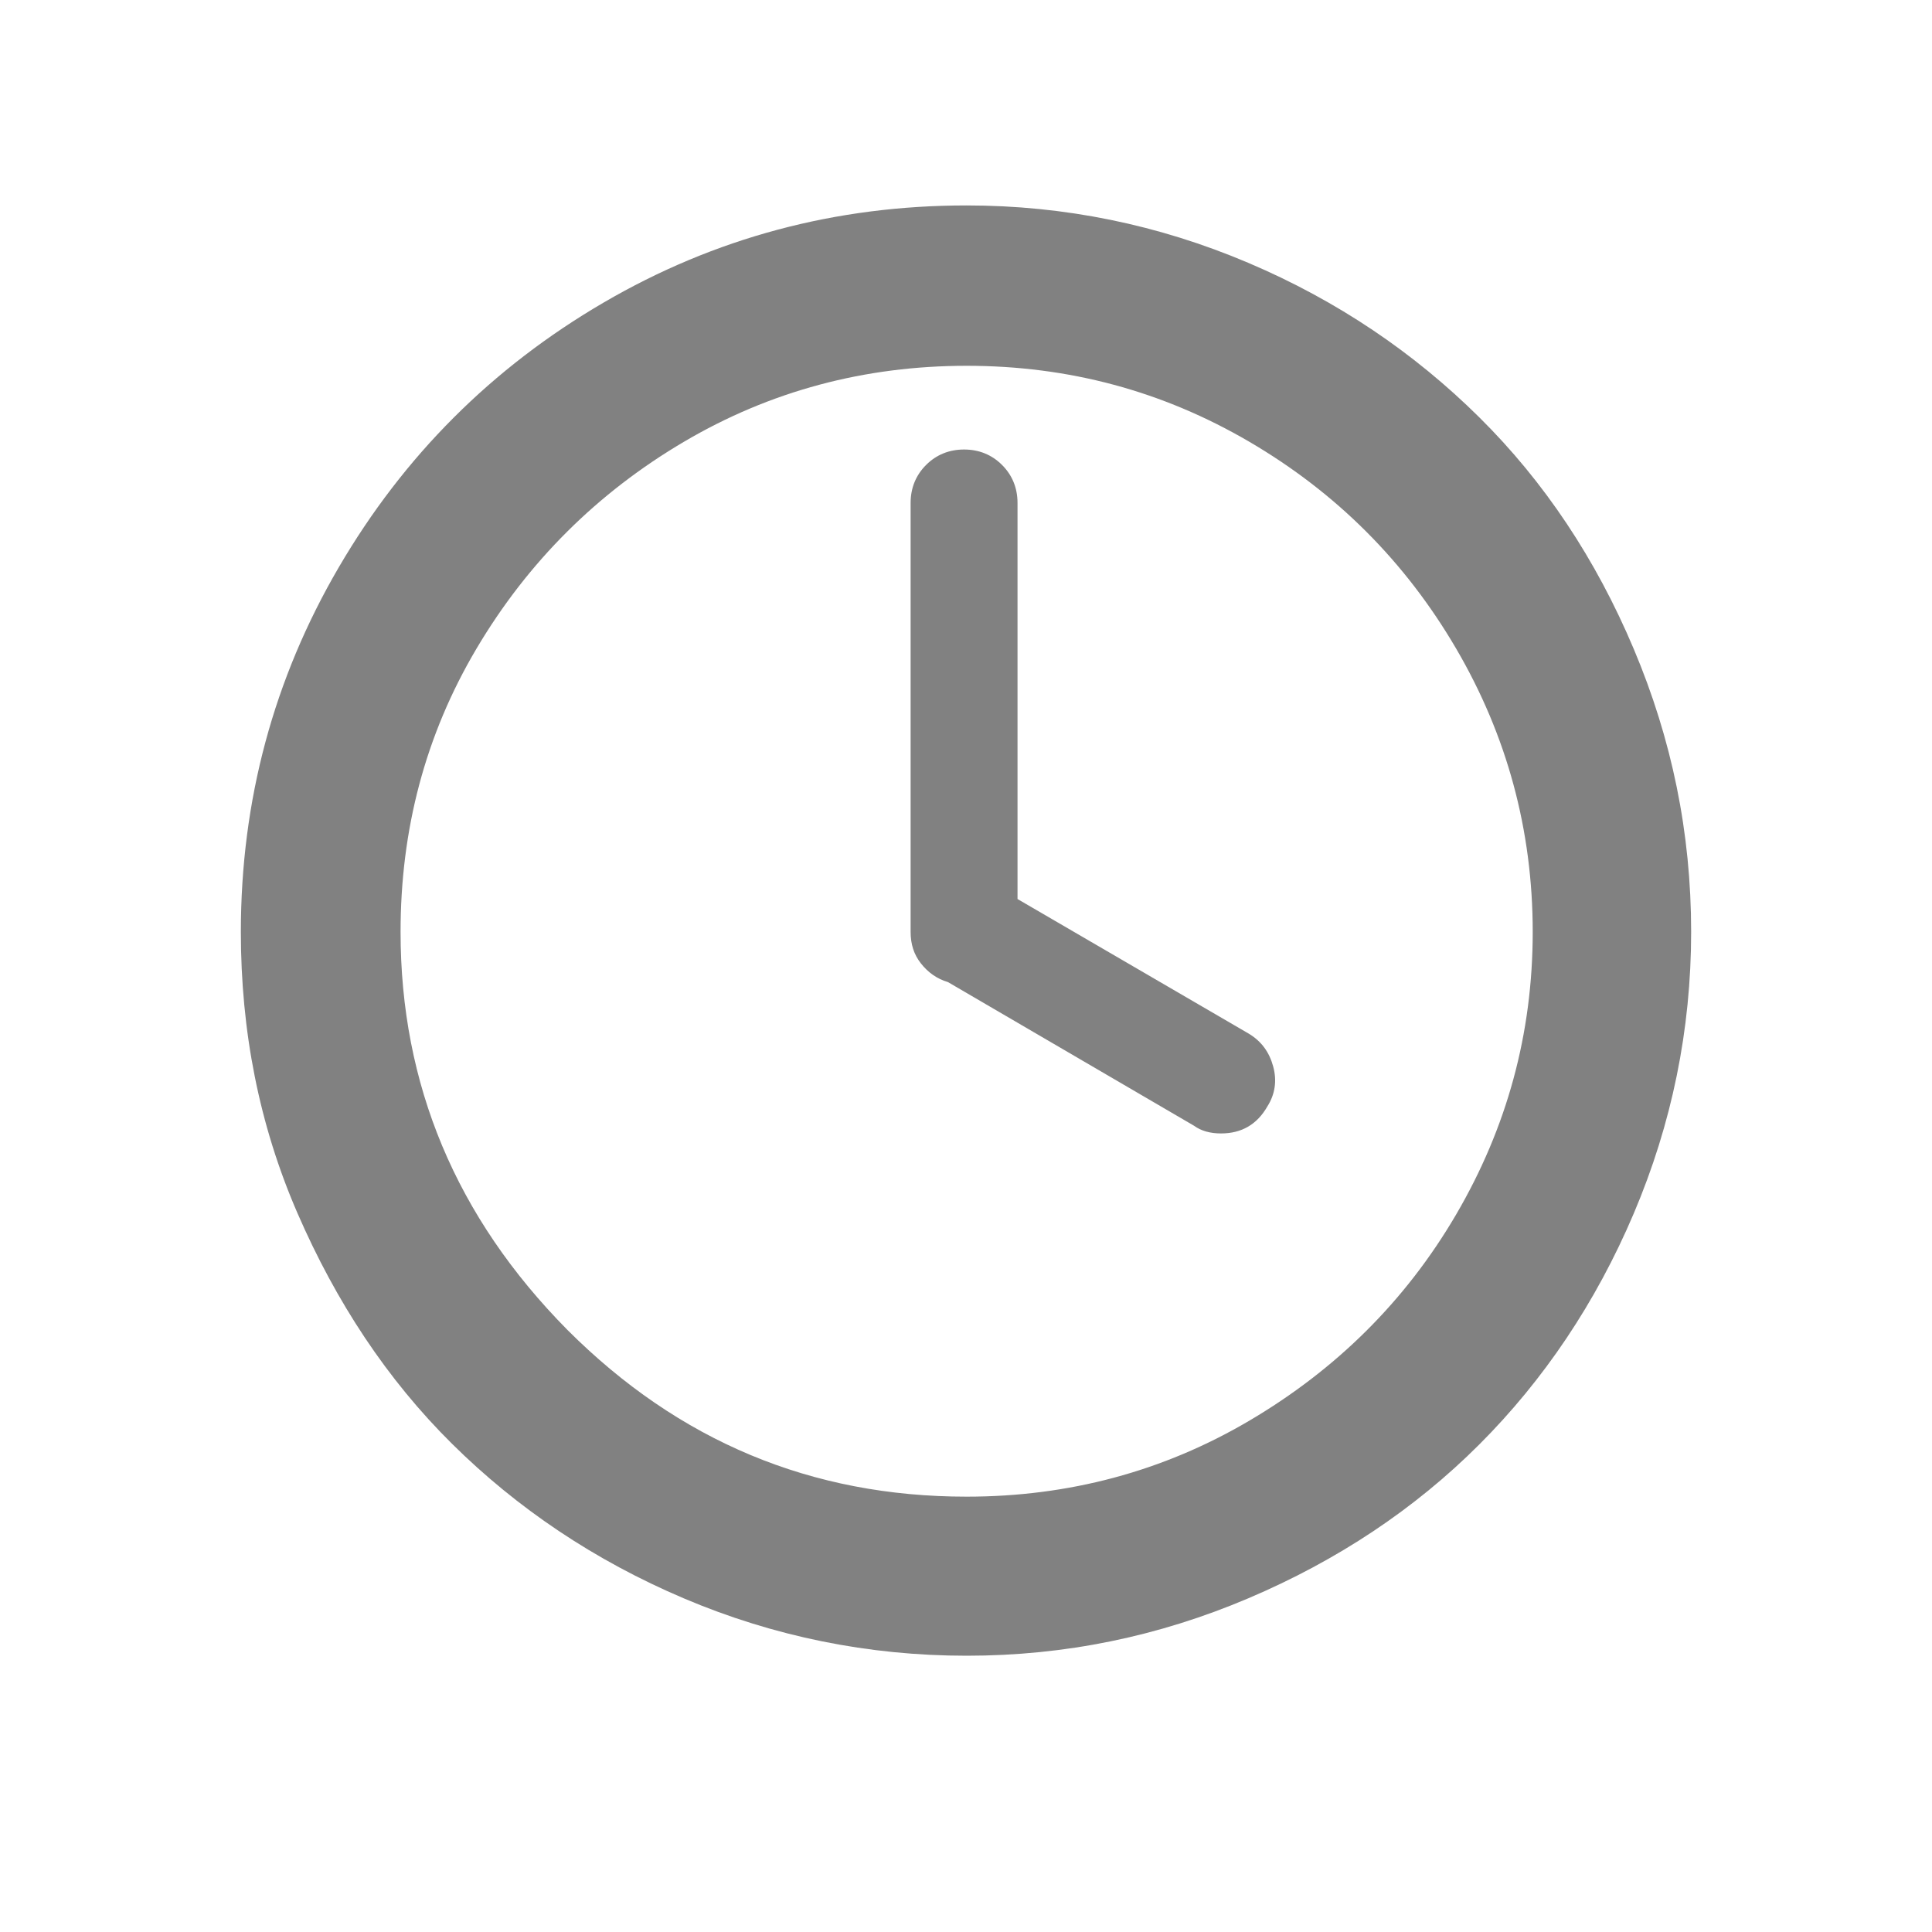 <svg width="30" height="30" viewBox="0 0 30 30" fill="none" xmlns="http://www.w3.org/2000/svg">
<g id="wi:time-4">
<path id="Vector" d="M3.74 14.47C3.74 12.43 4.25 10.54 5.26 8.81C6.27 7.08 7.64 5.71 9.37 4.7C11.1 3.69 12.98 3.19 15.01 3.19C16.53 3.19 17.99 3.49 19.38 4.08C20.77 4.67 21.96 5.48 22.97 6.48C23.98 7.48 24.78 8.68 25.37 10.08C25.96 11.48 26.26 12.93 26.26 14.47C26.26 15.99 25.96 17.45 25.37 18.84C24.78 20.23 23.97 21.43 22.97 22.43C21.97 23.43 20.77 24.23 19.38 24.82C17.99 25.41 16.54 25.71 15.01 25.71C13.48 25.71 12.01 25.41 10.62 24.82C9.23 24.23 8.03 23.42 7.02 22.42C6.01 21.42 5.22 20.22 4.62 18.84C4.02 17.46 3.74 16 3.74 14.47ZM6.22 14.47C6.22 16.84 7.08 18.9 8.81 20.65C10.54 22.38 12.6 23.24 15.01 23.24C16.59 23.24 18.06 22.85 19.4 22.06C20.74 21.27 21.82 20.21 22.61 18.86C23.4 17.51 23.8 16.05 23.8 14.47C23.8 12.89 23.4 11.42 22.61 10.07C21.82 8.72 20.75 7.65 19.4 6.86C18.05 6.07 16.59 5.68 15.01 5.68C13.43 5.68 11.96 6.07 10.62 6.86C9.28 7.65 8.2 8.72 7.4 10.07C6.6 11.42 6.22 12.89 6.22 14.47ZM14.14 14.47V7.81C14.14 7.58 14.22 7.38 14.38 7.22C14.54 7.06 14.74 6.98 14.97 6.98C15.2 6.98 15.4 7.06 15.56 7.22C15.72 7.38 15.8 7.58 15.8 7.81V13.96L19.39 16.05C19.59 16.17 19.71 16.34 19.77 16.56C19.83 16.78 19.8 16.99 19.68 17.18C19.52 17.46 19.28 17.6 18.96 17.6C18.79 17.6 18.65 17.56 18.54 17.48L14.72 15.25C14.55 15.2 14.41 15.1 14.3 14.96C14.19 14.82 14.14 14.66 14.14 14.47Z" fill="#2E2E2E" fill-opacity="0.6"/>
</g>
</svg>
